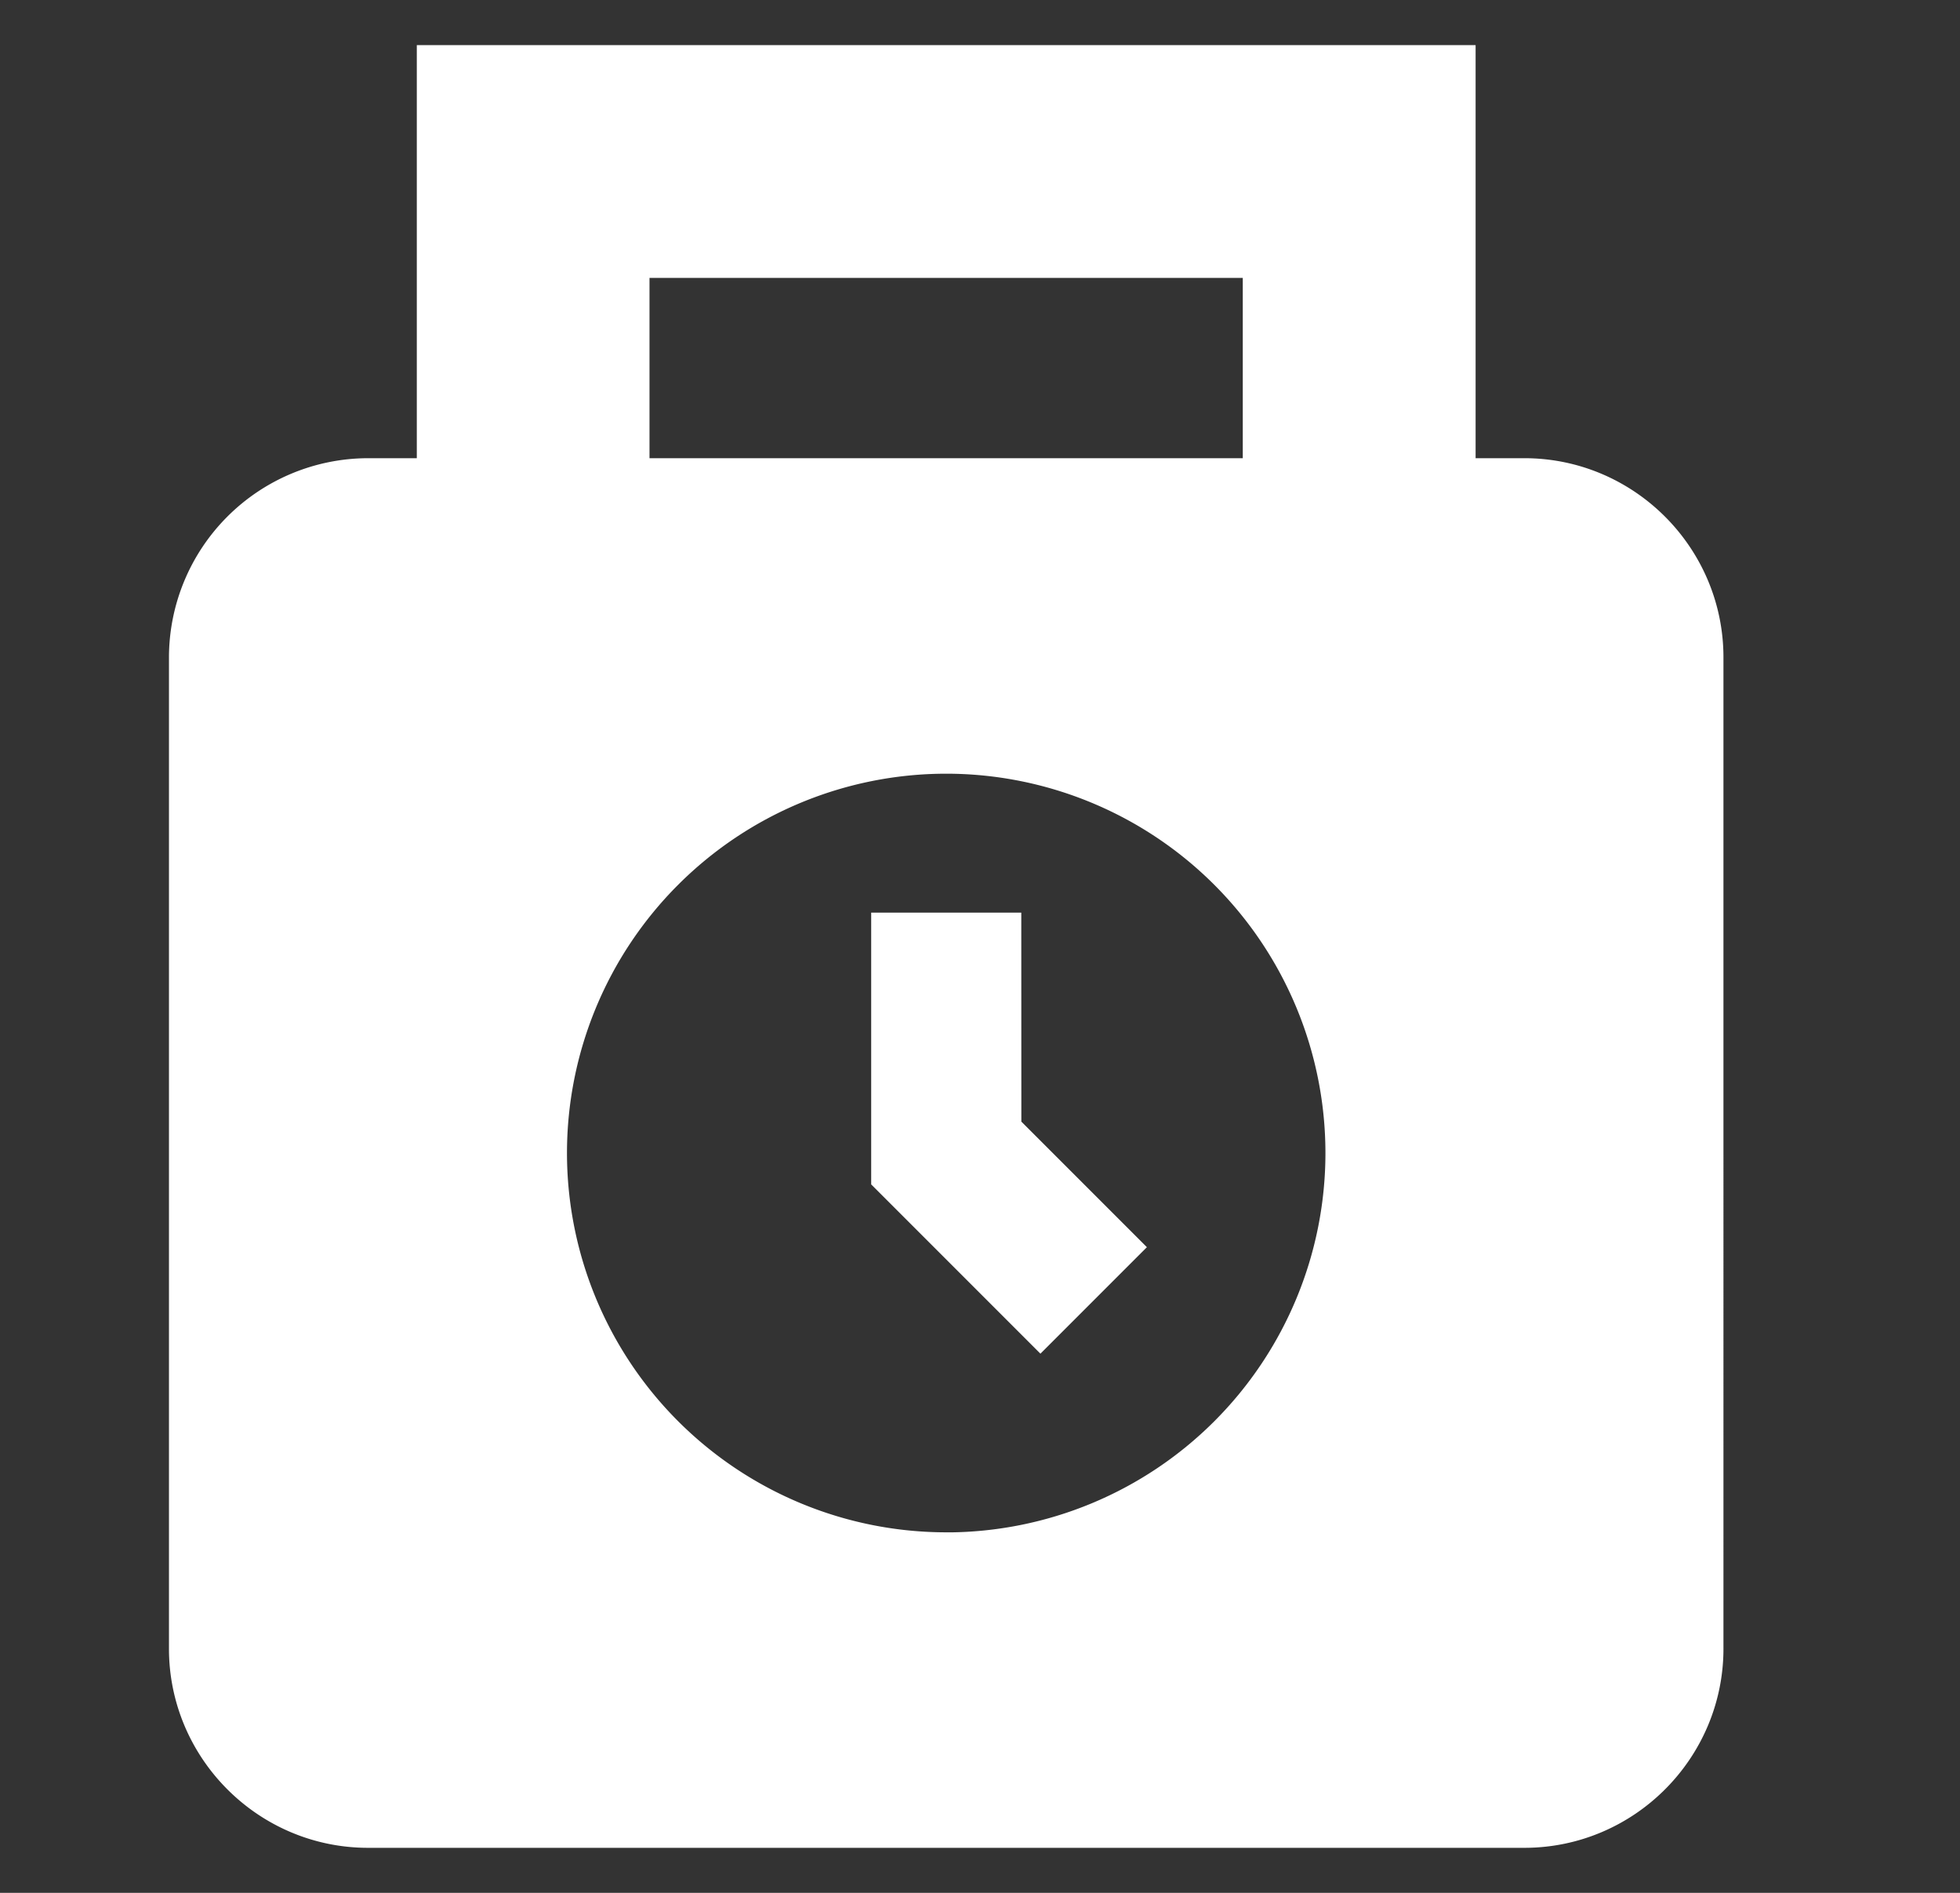 <svg width="29" height="28" viewBox="0 0 29 28" fill="none" xmlns="http://www.w3.org/2000/svg"><rect x="0" y="0" width="29" height="28" fill="#333333" stroke="none"/><path d="M22.556 7.278h-1.223V1.167H6.667v6.111H5.444A2.45 2.45 0 0 0 3 9.723v14.666c0 1.345 1.1 2.445 2.444 2.445h17.112c1.344 0 2.444-1.1 2.444-2.445V9.723c0-1.345-1.1-2.445-2.444-2.445M9.11 3.611h9.778v3.667H9.11zM14 23.167a6.113 6.113 0 0 1-6.111-6.111A6.113 6.113 0 0 1 14 10.945a6.113 6.113 0 0 1 6.111 6.11A6.113 6.113 0 0 1 14 23.168" fill="#fff"/><path d="M14.611 14H13.39v3.313l2.004 2.004.868-.868-1.65-1.65z" fill="#fff"/><path d="M22.556 7.278h-1.223V1.167H6.667v6.111H5.444A2.45 2.45 0 0 0 3 9.723v14.666c0 1.345 1.1 2.445 2.444 2.445h17.112c1.344 0 2.444-1.1 2.444-2.445V9.723c0-1.345-1.1-2.445-2.444-2.445ZM9.11 3.611h9.778v3.667H9.11zM14 23.167a6.113 6.113 0 0 1-6.111-6.111A6.113 6.113 0 0 1 14 10.945a6.113 6.113 0 0 1 6.111 6.11A6.113 6.113 0 0 1 14 23.168Z" stroke="#fff"/><path d="M14.611 14H13.39v3.313l2.004 2.004.868-.868-1.65-1.65z" stroke="#fff"/></svg>